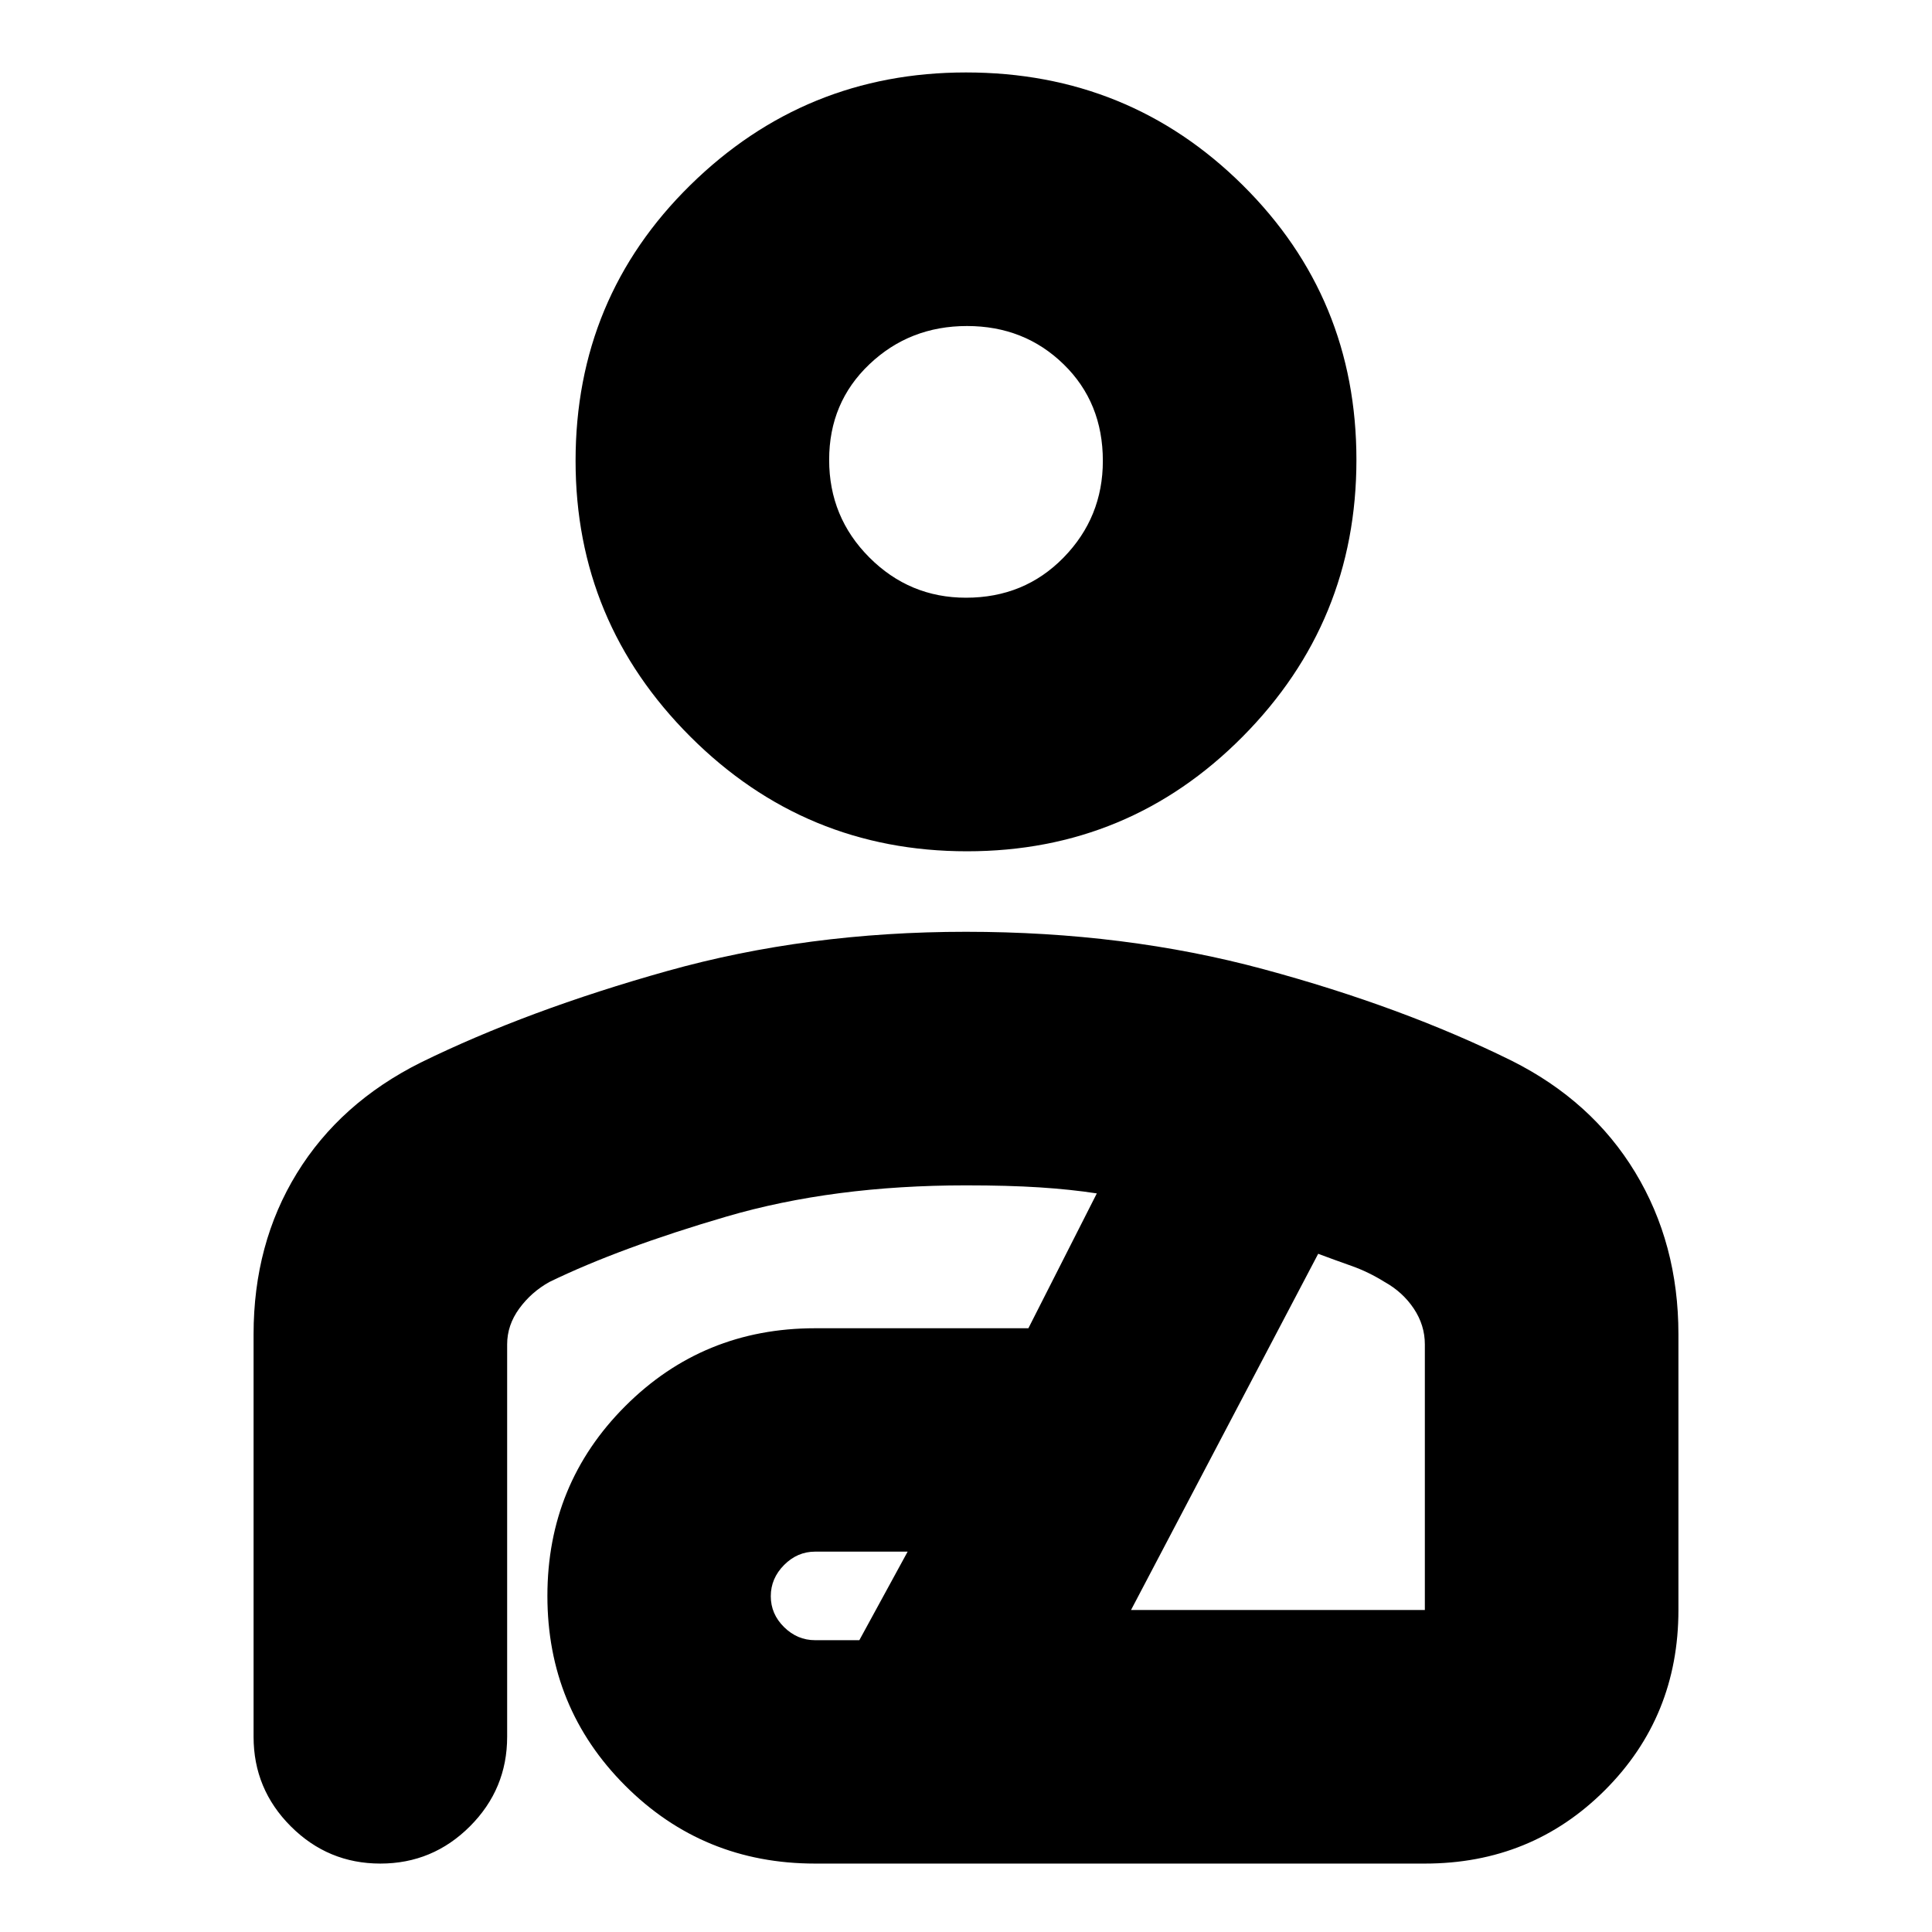 <svg xmlns="http://www.w3.org/2000/svg" height="24" viewBox="0 -960 960 960" width="24"><path d="M480.5-537Q400-537 343-593.99 286-650.97 286-731q0-81 56.99-137T480-924q81 0 137.5 56T674-731.5q0 80.5-56.5 137.5t-137 57Zm-.5-126q29 0 48.5-19.97Q548-702.95 548-731q0-29-19.5-48t-48-19q-28.5 0-48.5 19t-20 47.5q0 28.5 19.98 48.5 19.97 20 48.02 20Zm0 166q79 0 147.8 18.58Q696.6-459.84 751-433q40 20 61.5 55.5T834-297v137q0 53-36.5 89.5T708-34H405q-55.62 0-94.31-38.69Q272-111.38 272-167q0-55.62 38.69-94.31Q349.38-300 405-300h106l34-67q-13-2-28.5-3t-36.56-1Q414-371 361-355.5T273-323q-9 5-15 13.23-6 8.24-6 17.77v195q0 26-18.5 44.5T189-34q-26 0-44.5-18.5T126-97v-200q0-45 21.5-80t61.5-55q53-26 122.5-45.5T480-497Zm-75 352h22l24-44h-46q-8.8 0-15.4 6.64-6.6 6.65-6.6 15.5 0 8.86 6.6 15.36T405-145Zm157-15h146v-132q0-9.53-5.5-17.77Q697-318 688-323q-8-5-16.5-8t-16.5-6l-93 177Zm-82-571Zm9 472Z"/></svg>